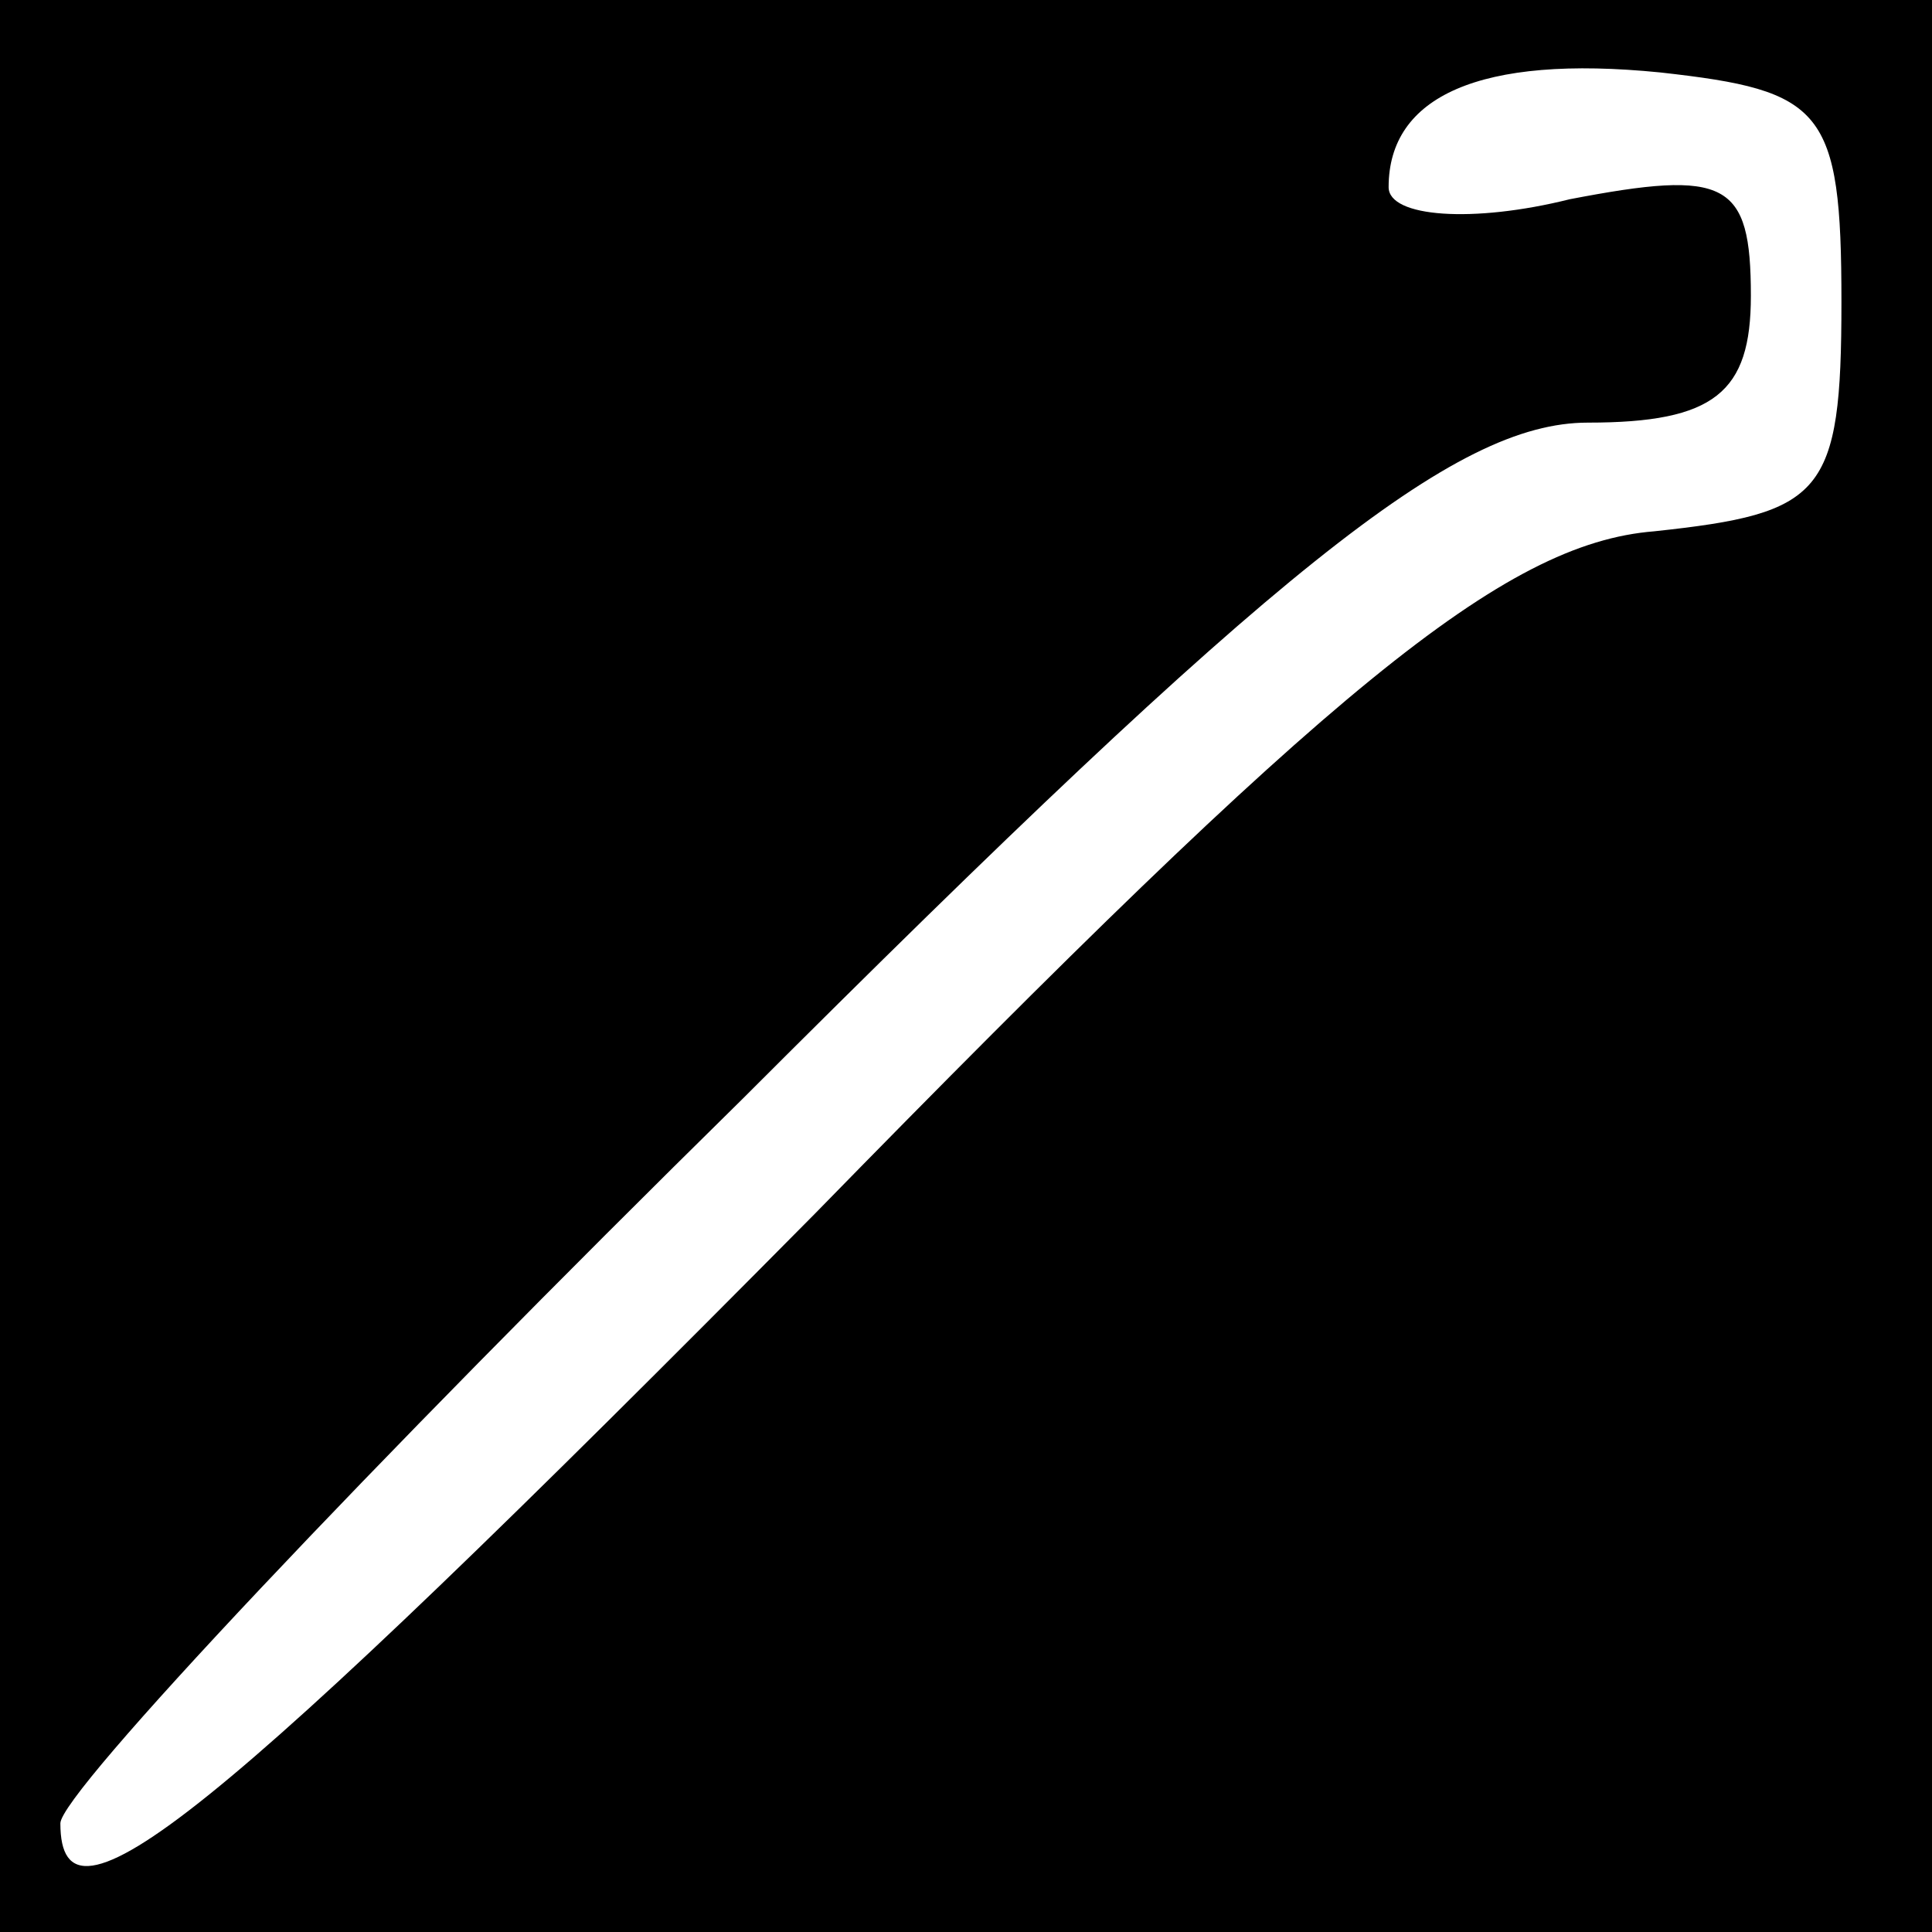 <?xml version="1.0" standalone="no"?>
<!DOCTYPE svg PUBLIC "-//W3C//DTD SVG 20010904//EN"
 "http://www.w3.org/TR/2001/REC-SVG-20010904/DTD/svg10.dtd">
<svg version="1.0" xmlns="http://www.w3.org/2000/svg"
 width="32pt" height="32pt" viewBox="0 0 32 32"
 preserveAspectRatio="xMidYMid meet">
<rect x="0" y="0" width="32" height="32" fill="#808080" stroke="none"/>
<g transform="translate(0,32) scale(0.1,-0.1)"
fill="#000000" stroke="none">
<path fill="#000000" stroke="none" d="M0 160 l0 -160 160 0 160 0 0 160 0
160 -160 0 -160 0 0 -160z"/>
<path fill="#ffffff" stroke="none" d="M305 270 c0 -32 -3 -35 -31 -38 -25 -2
-54 -26 -139 -113 -101 -102 -125 -121 -125 -101 0 5 51 59 113 120 88 88 118
112 140 112 21 0 27 5 27 21 0 19 -4 21 -30 16 -16 -4 -30 -3 -30 2 0 15 15
22 45 19 27 -3 30 -6 30 -38z"/>
</g>
</svg>
